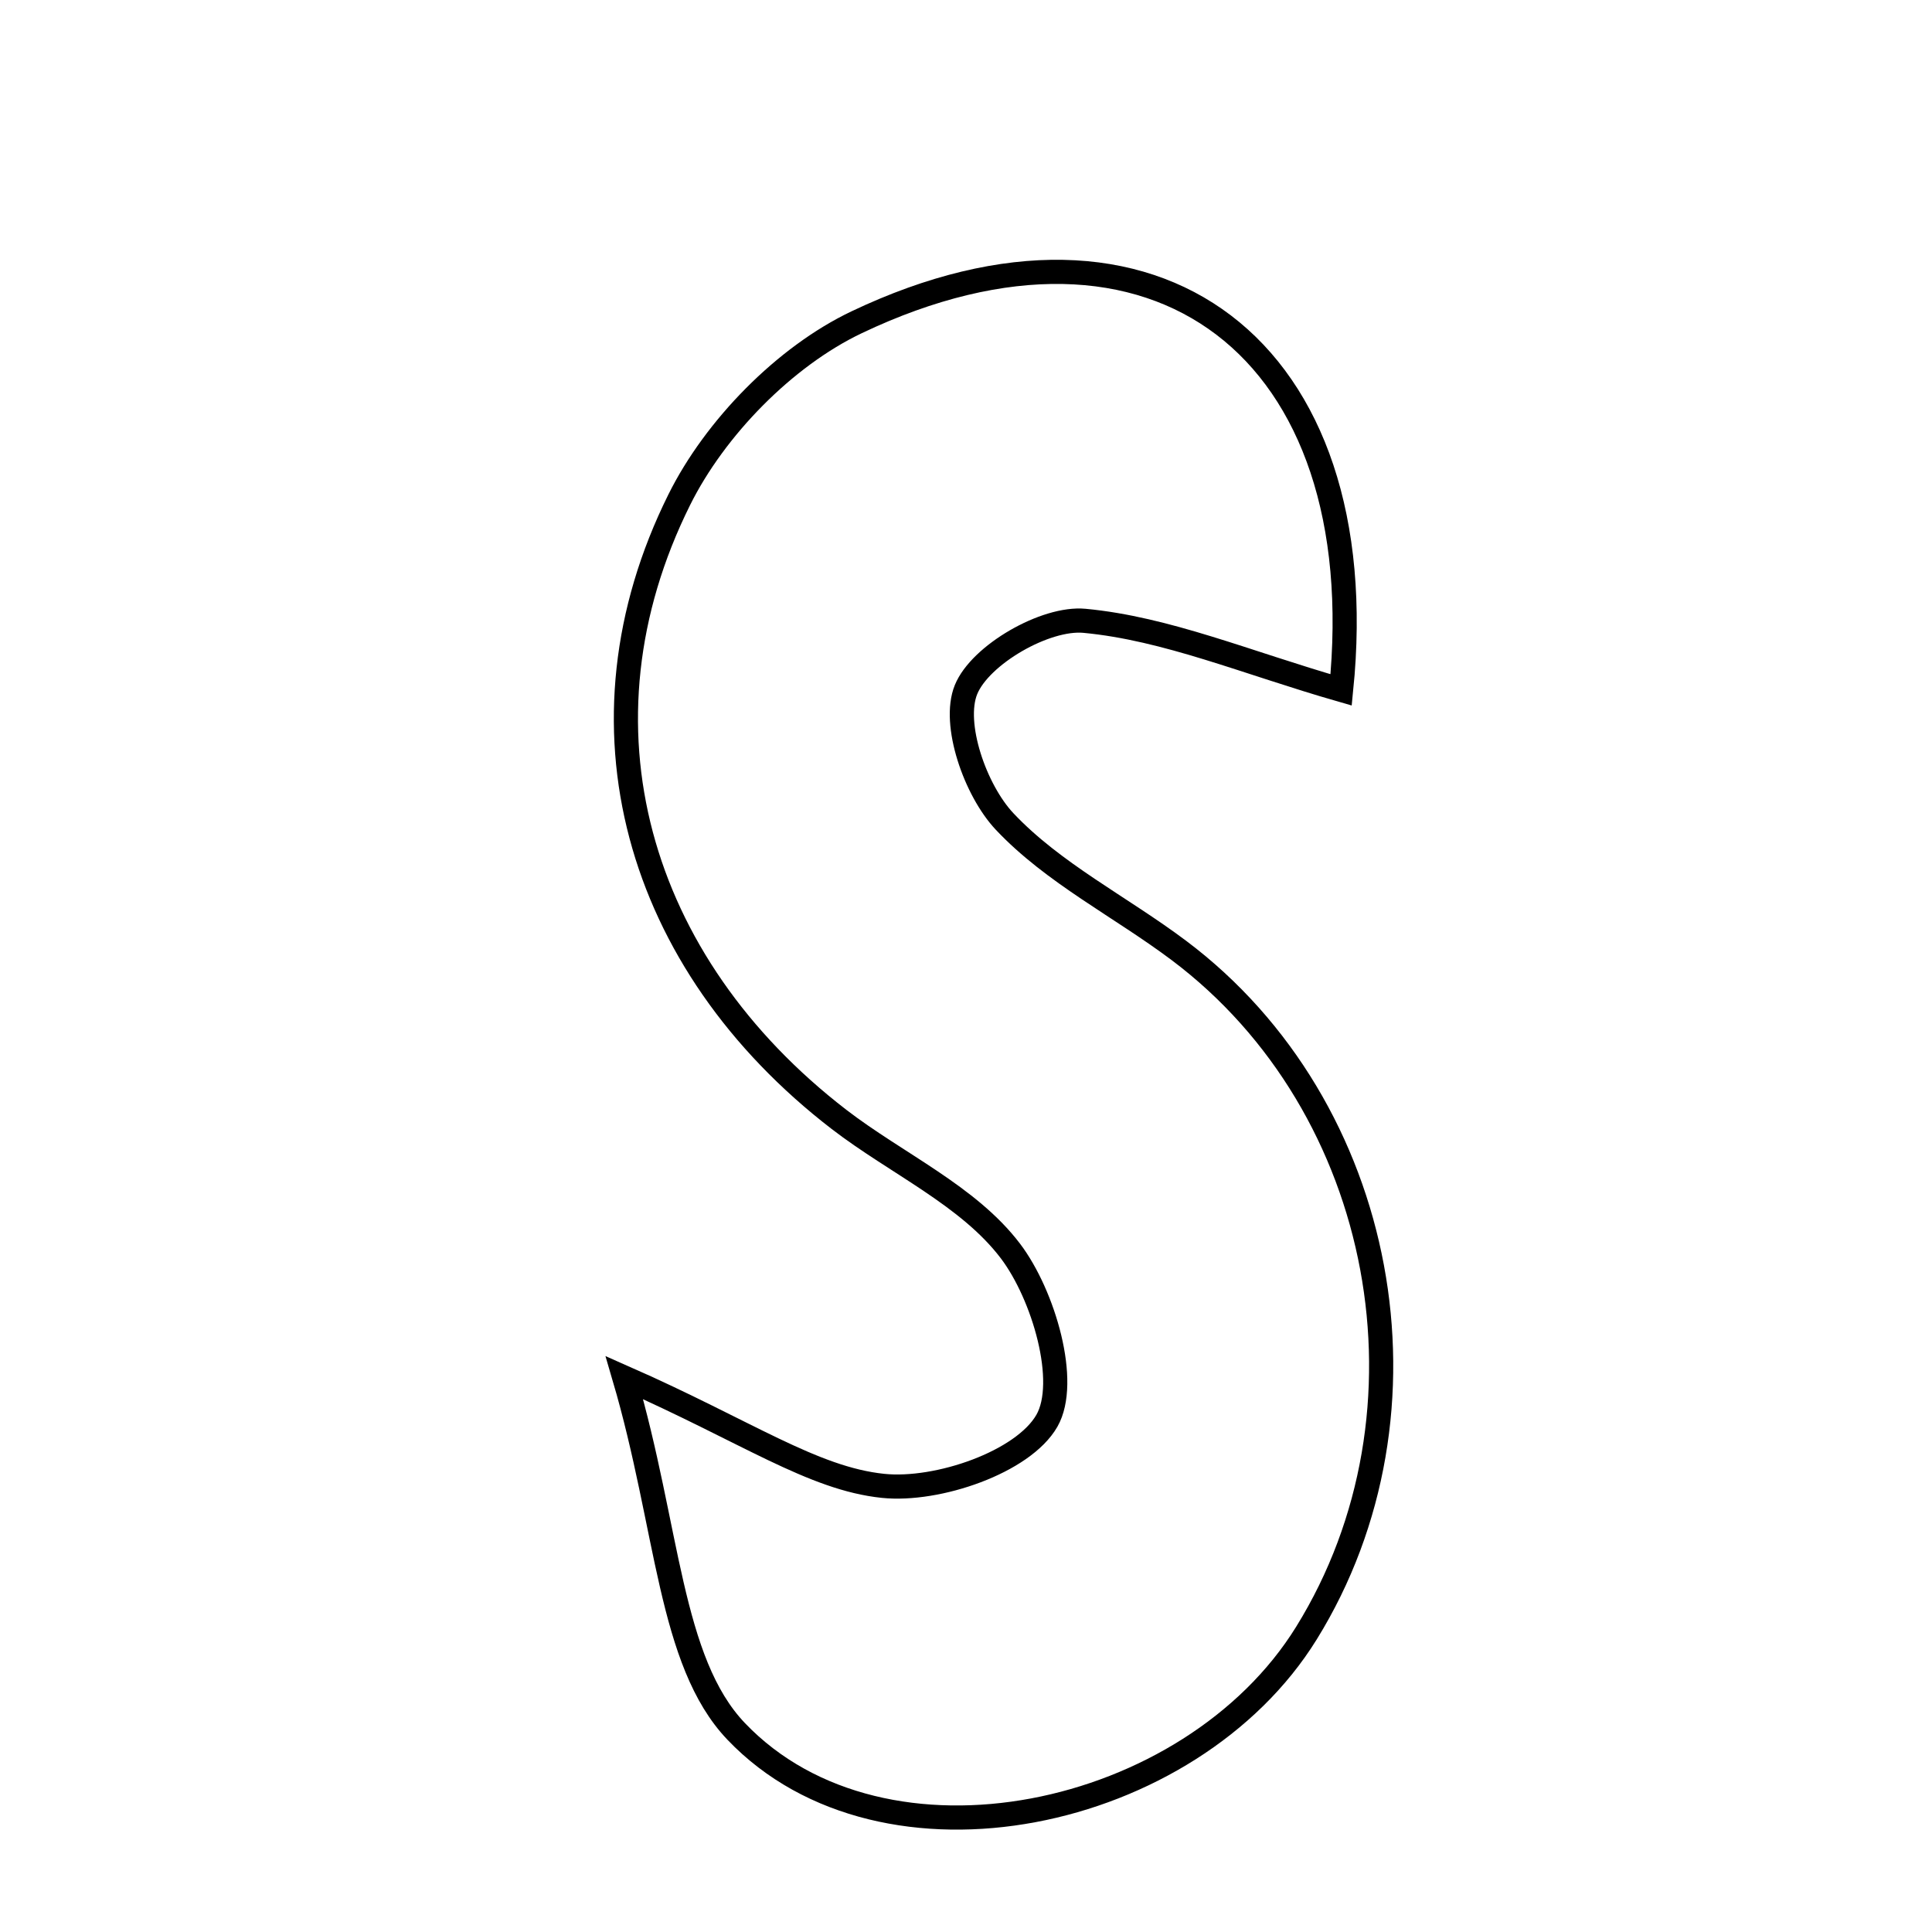 <svg xmlns="http://www.w3.org/2000/svg" viewBox="0.0 0.0 24.0 24.0" height="200px" width="200px"><path fill="none" stroke="black" stroke-width=".3" stroke-opacity="1.0"  filling="0" d="M10.642 4.003 C14.346 2.241 17.088 4.336 16.66 8.57 C15.482 8.231 14.492 7.808 13.472 7.712 C12.987 7.666 12.176 8.134 12 8.567 C11.827 8.993 12.115 9.817 12.479 10.204 C13.085 10.848 13.925 11.266 14.646 11.808 C17.229 13.749 17.931 17.539 16.229 20.287 C14.792 22.609 10.979 23.428 9.145 21.508 C8.314 20.637 8.305 18.982 7.756 17.113 C9.272 17.781 10.096 18.368 10.971 18.458 C11.647 18.528 12.711 18.163 13.005 17.649 C13.28 17.168 12.966 16.088 12.553 15.542 C12.032 14.854 11.137 14.455 10.423 13.906 C7.899 11.962 7.052 8.994 8.438 6.208 C8.881 5.316 9.748 4.428 10.642 4.003"></path></svg>